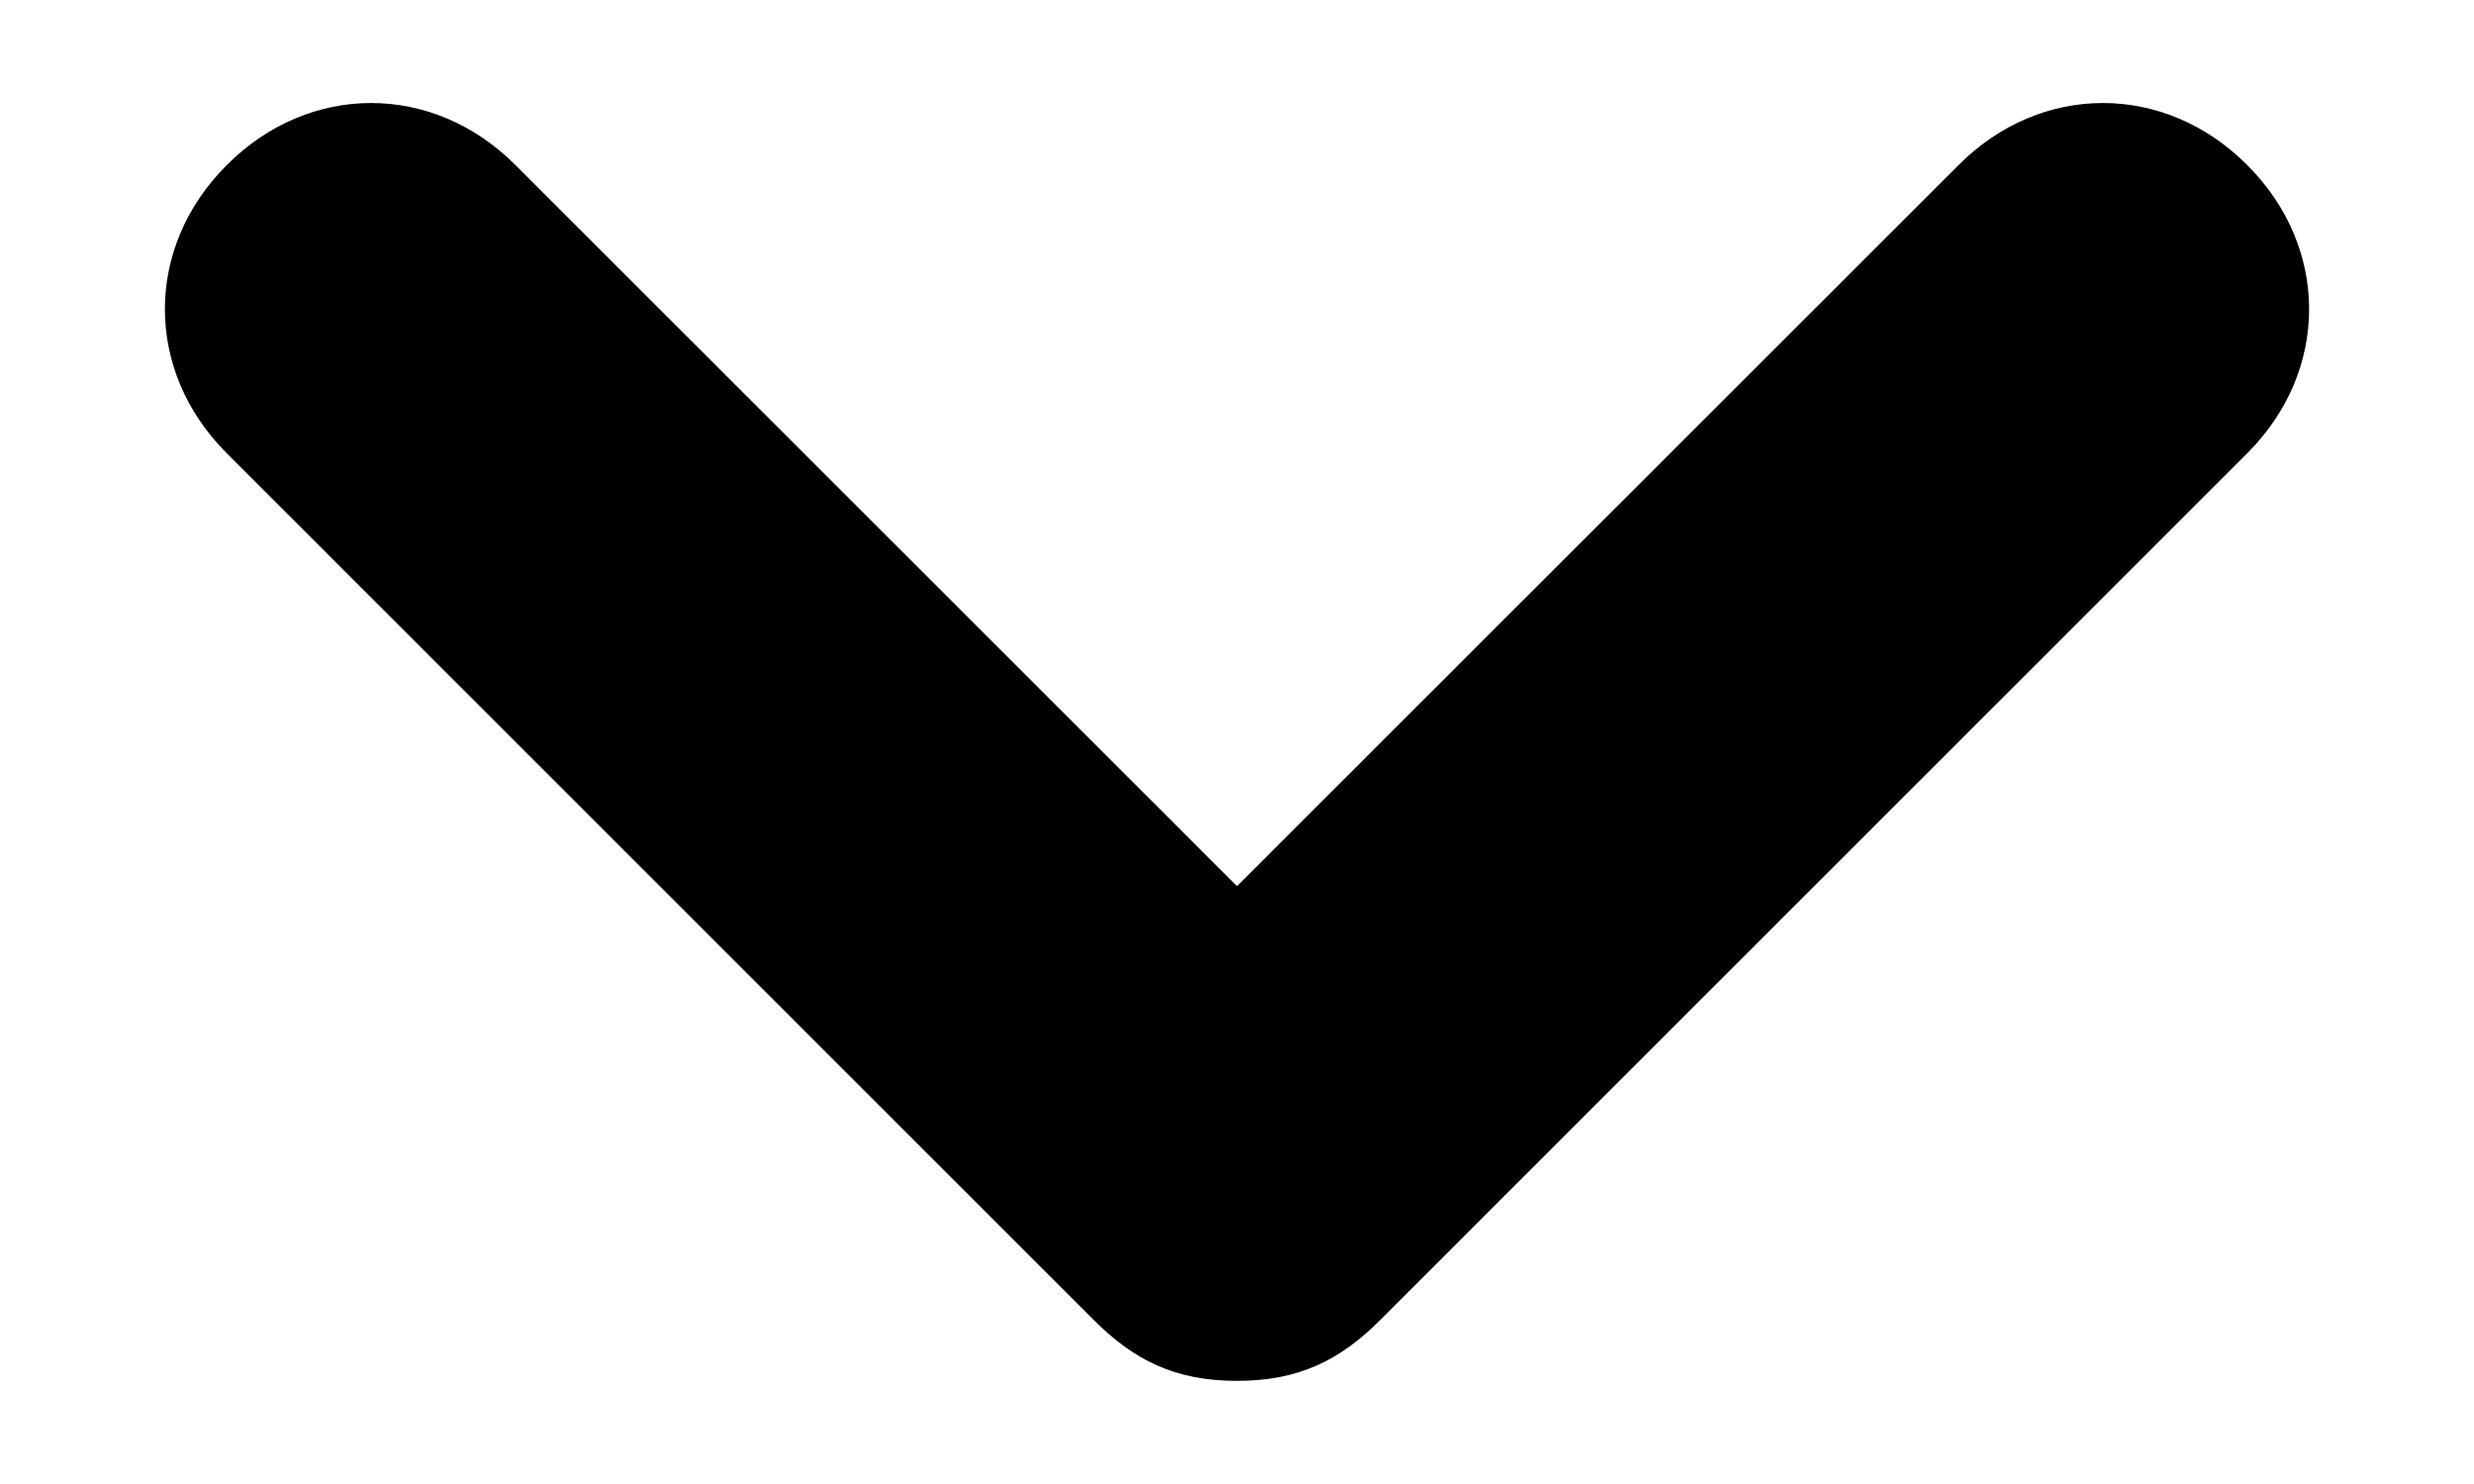 <svg width="10" height="6" viewBox="0 0 10 6" fill="none" xmlns="http://www.w3.org/2000/svg">
<path d="M9.083 0.667C8.75 0.333 8.25 0.333 7.917 0.667L5 3.583L2.083 0.667C1.75 0.333 1.25 0.333 0.917 0.667C0.583 1 0.583 1.5 0.917 1.833L4.417 5.333C4.583 5.5 4.75 5.583 5 5.583C5.25 5.583 5.417 5.5 5.583 5.333L9.083 1.833C9.417 1.5 9.417 1 9.083 0.667Z" fill="black"/>
</svg>
